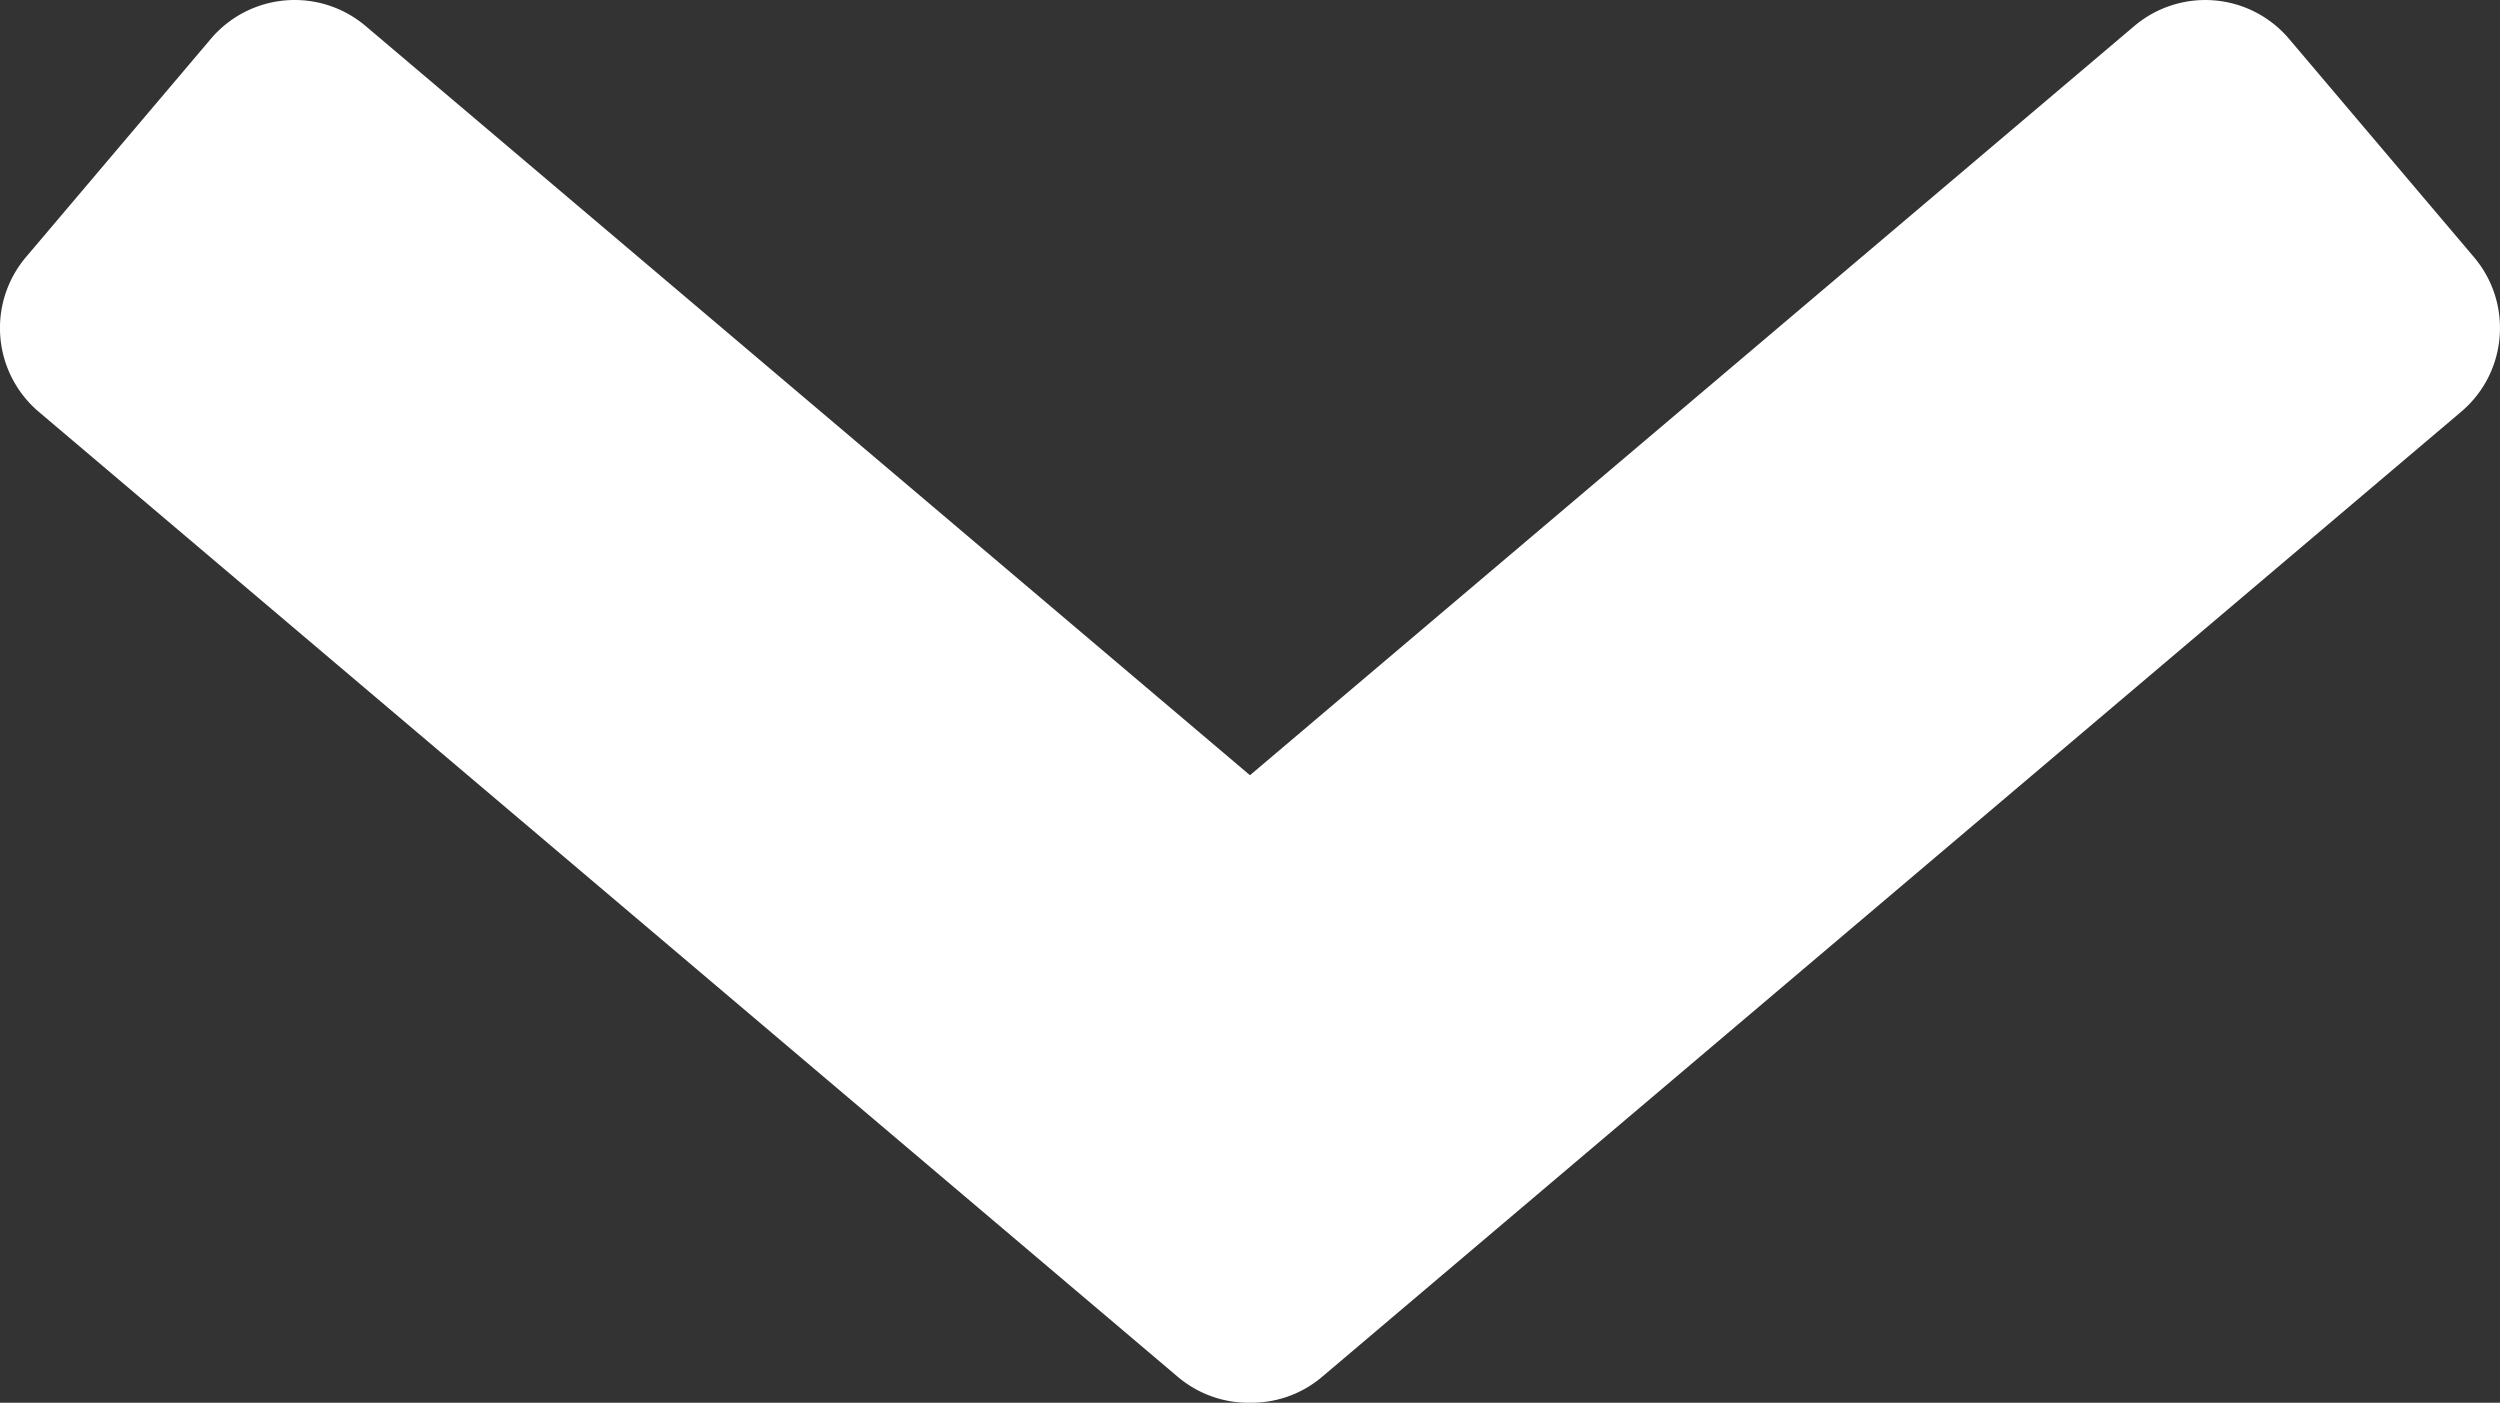 <svg xmlns="http://www.w3.org/2000/svg" width="46.377" height="26.022" viewBox="936.812 1005.591 46.377 26.022"><rect x="936.812" y="1005.591" width="46.377" height="26.022" fill="#333333" stroke="none"/><path d="m960 1019.972 16.405-13.898a2.037 2.037 0 0 1 2.87.237l3.43 4.049c.728.858.622 2.144-.237 2.87l-21.13 17.902c-.389.33-.865.486-1.338.481a2.028 2.028 0 0 1-1.338-.48l-21.13-17.902a2.037 2.037 0 0 1-.238-2.871l3.43-4.049a2.037 2.037 0 0 1 2.871-.237L960 1019.972Z" fill="#fff" fill-rule="evenodd" data-name="Arrow"/></svg>